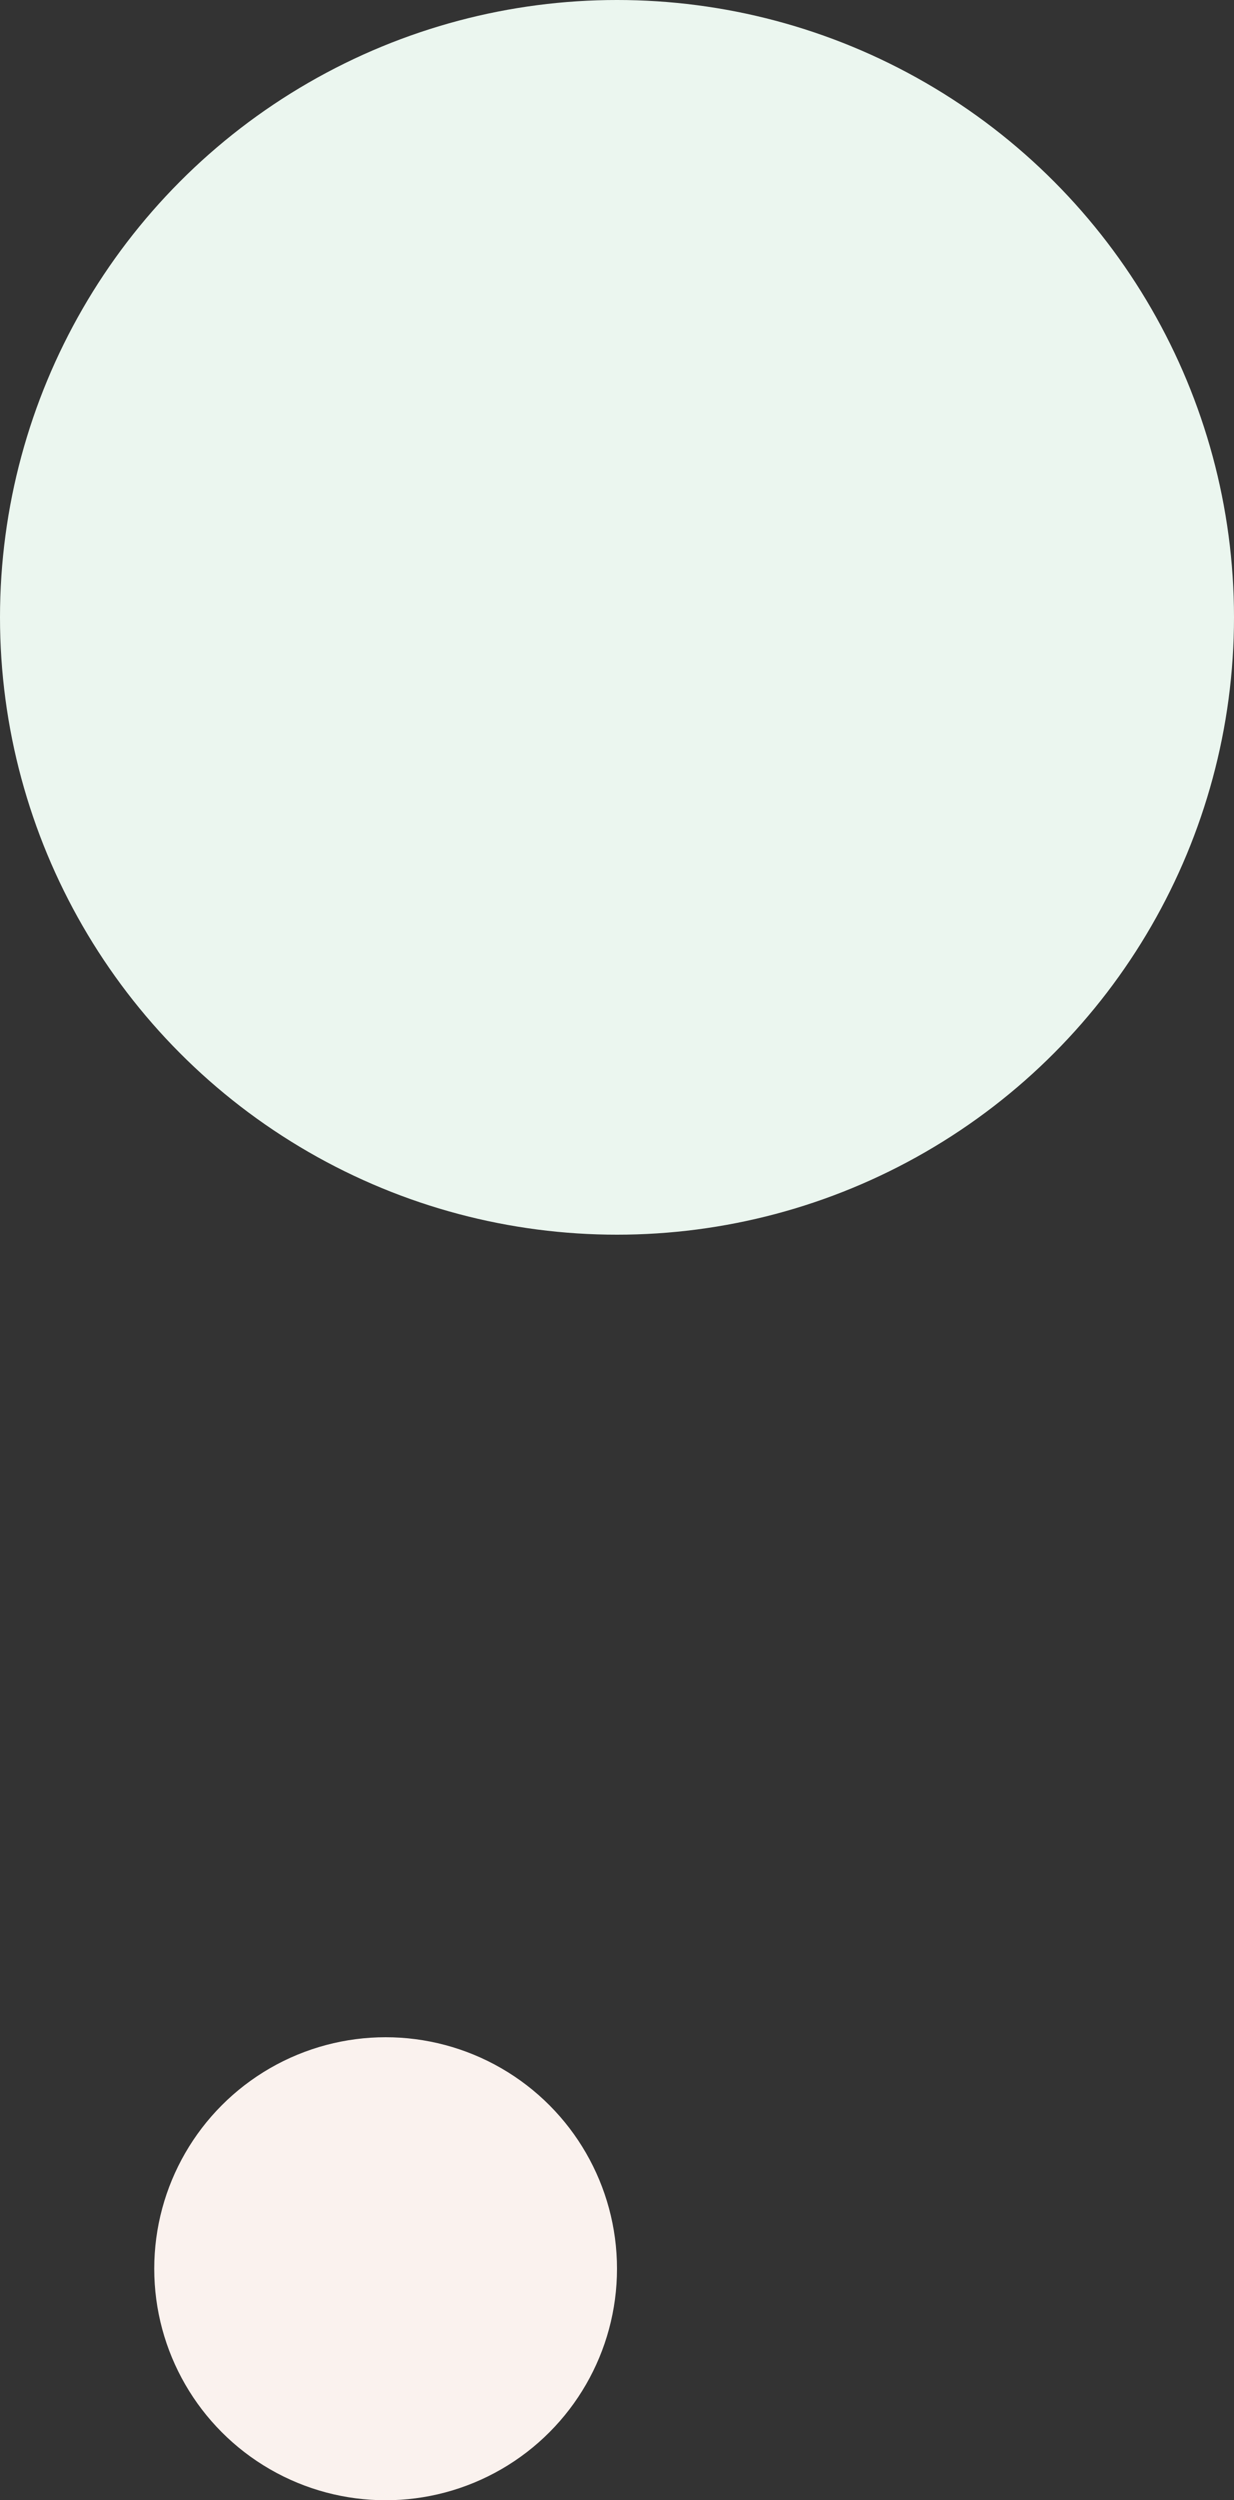 <svg xmlns="http://www.w3.org/2000/svg" width="80" height="162" viewBox="0 0 80 162"><rect x="0" y="0" width="80" height="162" fill="#333333" stroke="none"/><g transform="translate(-285 -2500)"><circle cx="40" cy="40" r="40" transform="translate(285 2500)" fill="#ebf6ef"/><circle cx="15" cy="15" r="15" transform="translate(295 2632)" fill="#faf2ee"/></g></svg>